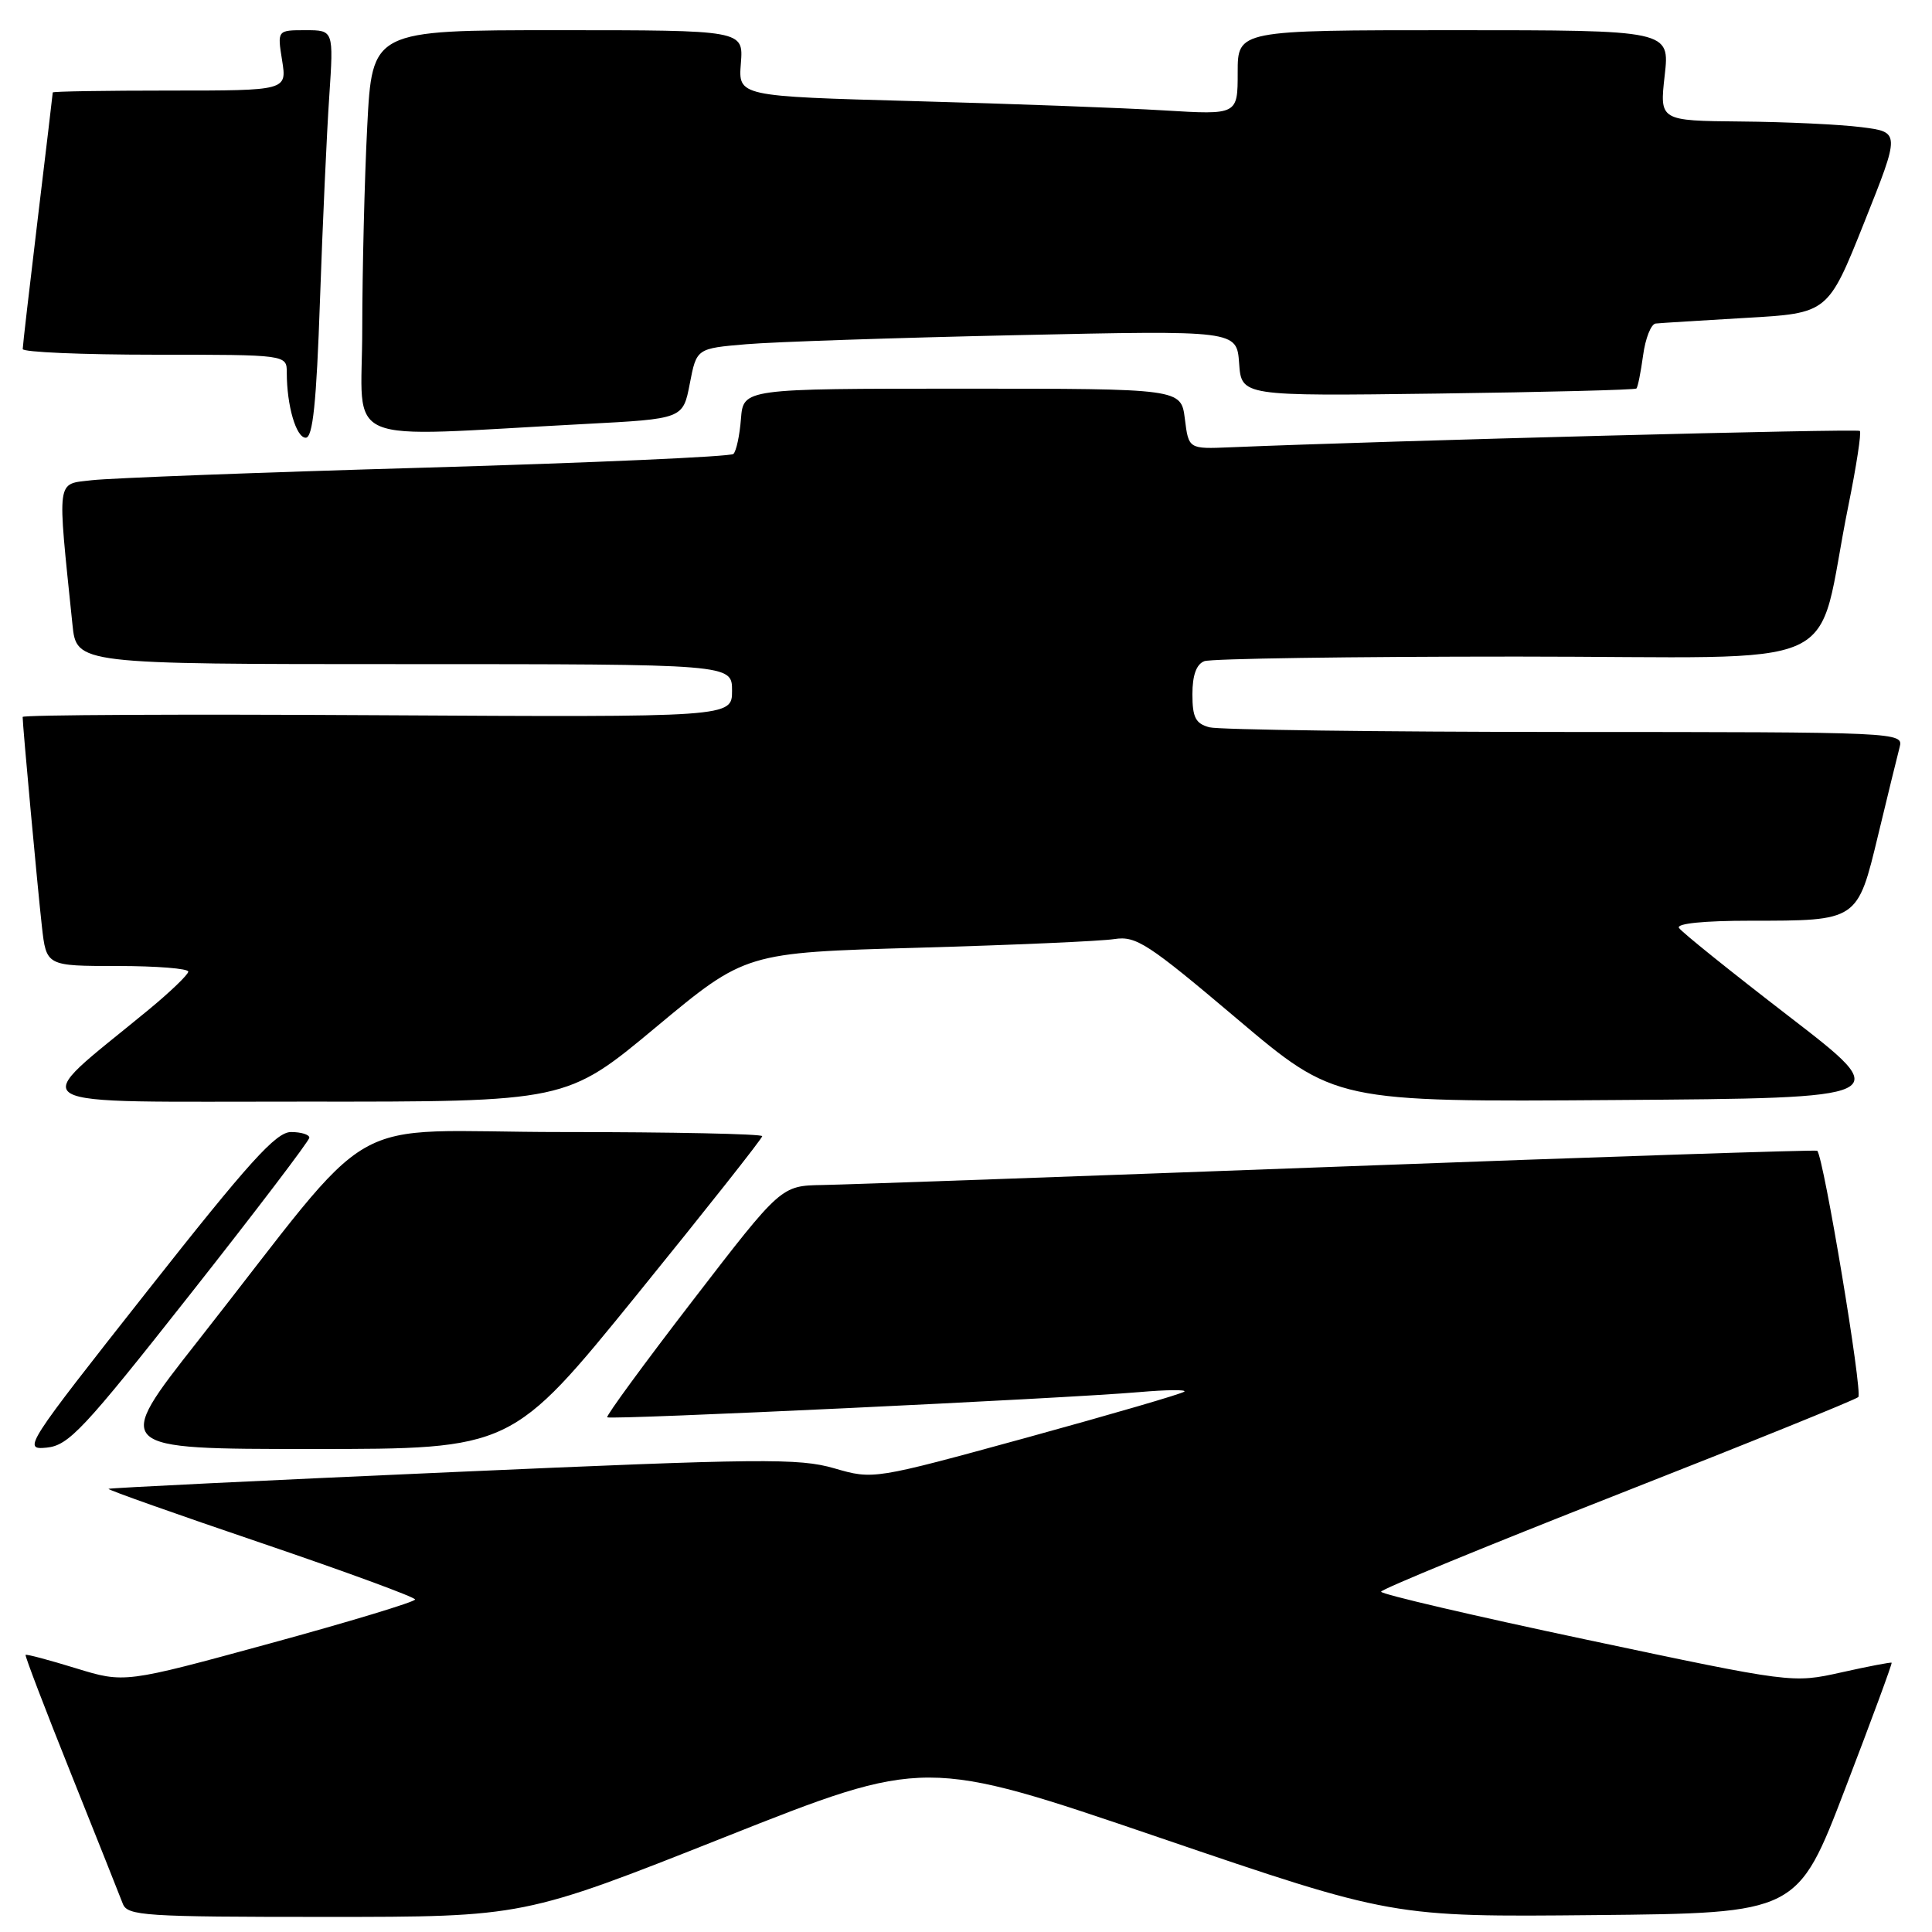 <?xml version="1.0" encoding="UTF-8" standalone="no"?>
<!DOCTYPE svg PUBLIC "-//W3C//DTD SVG 1.1//EN" "http://www.w3.org/Graphics/SVG/1.1/DTD/svg11.dtd" >
<svg xmlns="http://www.w3.org/2000/svg" xmlns:xlink="http://www.w3.org/1999/xlink" version="1.1" viewBox="0 0 256 256">
 <g >
 <path fill="currentColor"
d=" M 95.98 243.45 C 122.58 232.90 122.58 232.90 153.54 243.46 C 184.50 254.02 184.50 254.02 211.34 253.76 C 238.18 253.50 238.18 253.50 244.50 237.00 C 247.98 227.93 250.75 220.42 250.65 220.32 C 250.56 220.23 247.56 220.80 243.99 221.60 C 237.50 223.04 237.50 223.04 210.25 217.27 C 195.27 214.10 183.01 211.24 183.00 210.91 C 183.00 210.59 197.06 204.81 214.25 198.06 C 231.44 191.31 245.83 185.49 246.23 185.12 C 246.85 184.55 241.63 153.24 240.79 152.48 C 240.63 152.34 212.15 153.28 177.50 154.58 C 142.85 155.87 112.03 156.97 109.00 157.02 C 103.50 157.11 103.50 157.11 91.82 172.29 C 85.39 180.64 80.28 187.62 80.46 187.80 C 80.83 188.17 141.06 185.32 150.97 184.46 C 154.52 184.15 157.21 184.12 156.94 184.39 C 156.67 184.67 147.28 187.40 136.09 190.48 C 115.73 196.06 115.73 196.06 110.55 194.56 C 105.87 193.20 100.88 193.25 59.98 195.06 C 35.02 196.16 14.50 197.16 14.38 197.28 C 14.26 197.41 23.35 200.63 34.58 204.44 C 45.81 208.26 55.00 211.63 55.00 211.94 C 55.00 212.25 46.34 214.88 35.75 217.77 C 16.50 223.03 16.50 223.03 10.05 221.05 C 6.51 219.96 3.51 219.16 3.39 219.28 C 3.28 219.40 5.98 226.47 9.40 235.00 C 12.81 243.53 15.91 251.29 16.27 252.25 C 16.88 253.86 19.11 254.00 43.16 254.00 C 69.38 254.00 69.38 254.00 95.98 243.45 Z  M 25.20 171.50 C 33.88 160.50 40.98 151.16 40.99 150.75 C 40.99 150.34 39.90 150.00 38.56 150.00 C 36.58 150.00 33.01 153.95 19.52 171.07 C 3.32 191.61 2.99 192.13 6.17 191.82 C 9.10 191.53 11.04 189.46 25.20 171.50 Z  M 84.40 171.55 C 93.53 160.30 101.00 150.85 101.00 150.55 C 101.00 150.25 89.09 150.00 74.54 150.00 C 44.50 150.00 50.87 146.35 26.17 177.75 C 14.96 192.00 14.96 192.00 41.38 192.00 C 67.80 192.00 67.80 192.00 84.40 171.55 Z  M 86.91 136.11 C 98.78 126.23 98.78 126.23 121.64 125.58 C 134.21 125.22 145.93 124.71 147.67 124.43 C 150.54 123.99 152.10 125.01 163.89 134.98 C 176.94 146.02 176.94 146.02 214.02 145.76 C 251.10 145.50 251.10 145.50 237.08 134.70 C 229.37 128.76 222.79 123.48 222.47 122.95 C 222.11 122.37 225.81 122.00 231.88 122.00 C 246.22 122.00 246.11 122.07 248.87 110.62 C 250.14 105.34 251.42 100.12 251.71 99.01 C 252.23 97.02 251.82 97.00 207.37 96.99 C 182.69 96.98 161.49 96.70 160.25 96.37 C 158.42 95.88 158.00 95.06 158.00 91.99 C 158.00 89.47 158.53 88.01 159.58 87.61 C 160.45 87.27 179.09 87.00 201.01 87.00 C 246.10 87.00 240.33 89.63 244.92 67.00 C 245.98 61.78 246.66 57.33 246.44 57.10 C 246.11 56.78 184.40 58.38 163.00 59.27 C 157.50 59.50 157.50 59.50 157.00 55.50 C 156.50 51.50 156.50 51.50 127.50 51.50 C 98.50 51.50 98.50 51.50 98.18 55.50 C 98.01 57.70 97.56 59.79 97.18 60.15 C 96.81 60.51 78.50 61.32 56.50 61.96 C 34.50 62.59 14.56 63.35 12.18 63.63 C 7.41 64.20 7.57 63.03 9.60 82.75 C 10.14 88.00 10.14 88.00 53.57 88.00 C 97.00 88.00 97.00 88.00 97.00 91.52 C 97.00 95.04 97.00 95.04 50.00 94.77 C 24.15 94.62 3.00 94.72 3.00 95.00 C 3.00 96.13 5.00 117.88 5.55 122.75 C 6.14 128.00 6.14 128.00 15.57 128.00 C 20.76 128.00 24.98 128.34 24.95 128.75 C 24.92 129.16 22.56 131.43 19.70 133.79 C 3.49 147.16 1.42 145.94 40.27 145.97 C 75.04 146.00 75.04 146.00 86.91 136.11 Z  M 42.40 39.75 C 42.75 29.71 43.30 17.56 43.63 12.75 C 44.21 4.00 44.21 4.00 40.48 4.00 C 36.74 4.00 36.74 4.00 37.38 8.00 C 38.02 12.00 38.02 12.00 22.51 12.00 C 13.98 12.00 7.00 12.11 6.99 12.25 C 6.99 12.39 6.09 19.93 5.00 29.00 C 3.91 38.08 3.01 45.84 3.01 46.25 C 3.00 46.66 10.88 47.00 20.50 47.00 C 38.00 47.00 38.00 47.00 38.00 49.38 C 38.00 53.75 39.24 58.00 40.51 58.00 C 41.45 58.00 41.93 53.42 42.40 39.75 Z  M 77.50 56.18 C 90.50 55.50 90.50 55.50 91.40 50.84 C 92.30 46.17 92.30 46.17 98.90 45.61 C 102.53 45.30 118.63 44.76 134.69 44.41 C 163.87 43.77 163.87 43.77 164.19 48.13 C 164.50 52.49 164.50 52.49 190.50 52.15 C 204.80 51.96 216.65 51.66 216.83 51.48 C 217.02 51.31 217.41 49.33 217.72 47.08 C 218.02 44.84 218.77 42.94 219.38 42.87 C 220.00 42.80 225.39 42.47 231.36 42.12 C 242.22 41.50 242.22 41.50 247.01 29.50 C 251.80 17.50 251.80 17.50 246.65 16.85 C 243.82 16.49 236.64 16.15 230.70 16.10 C 219.90 16.00 219.90 16.00 220.58 10.00 C 221.26 4.00 221.26 4.00 192.63 4.00 C 164.00 4.00 164.00 4.00 164.00 9.61 C 164.00 15.22 164.00 15.22 154.25 14.63 C 148.89 14.30 134.00 13.75 121.16 13.40 C 97.82 12.76 97.82 12.76 98.17 8.38 C 98.51 4.00 98.51 4.00 73.91 4.00 C 49.31 4.00 49.31 4.00 48.66 16.75 C 48.30 23.76 48.01 35.83 48.00 43.57 C 48.00 59.44 44.42 57.91 77.50 56.18 Z "/>
</g>
</svg>